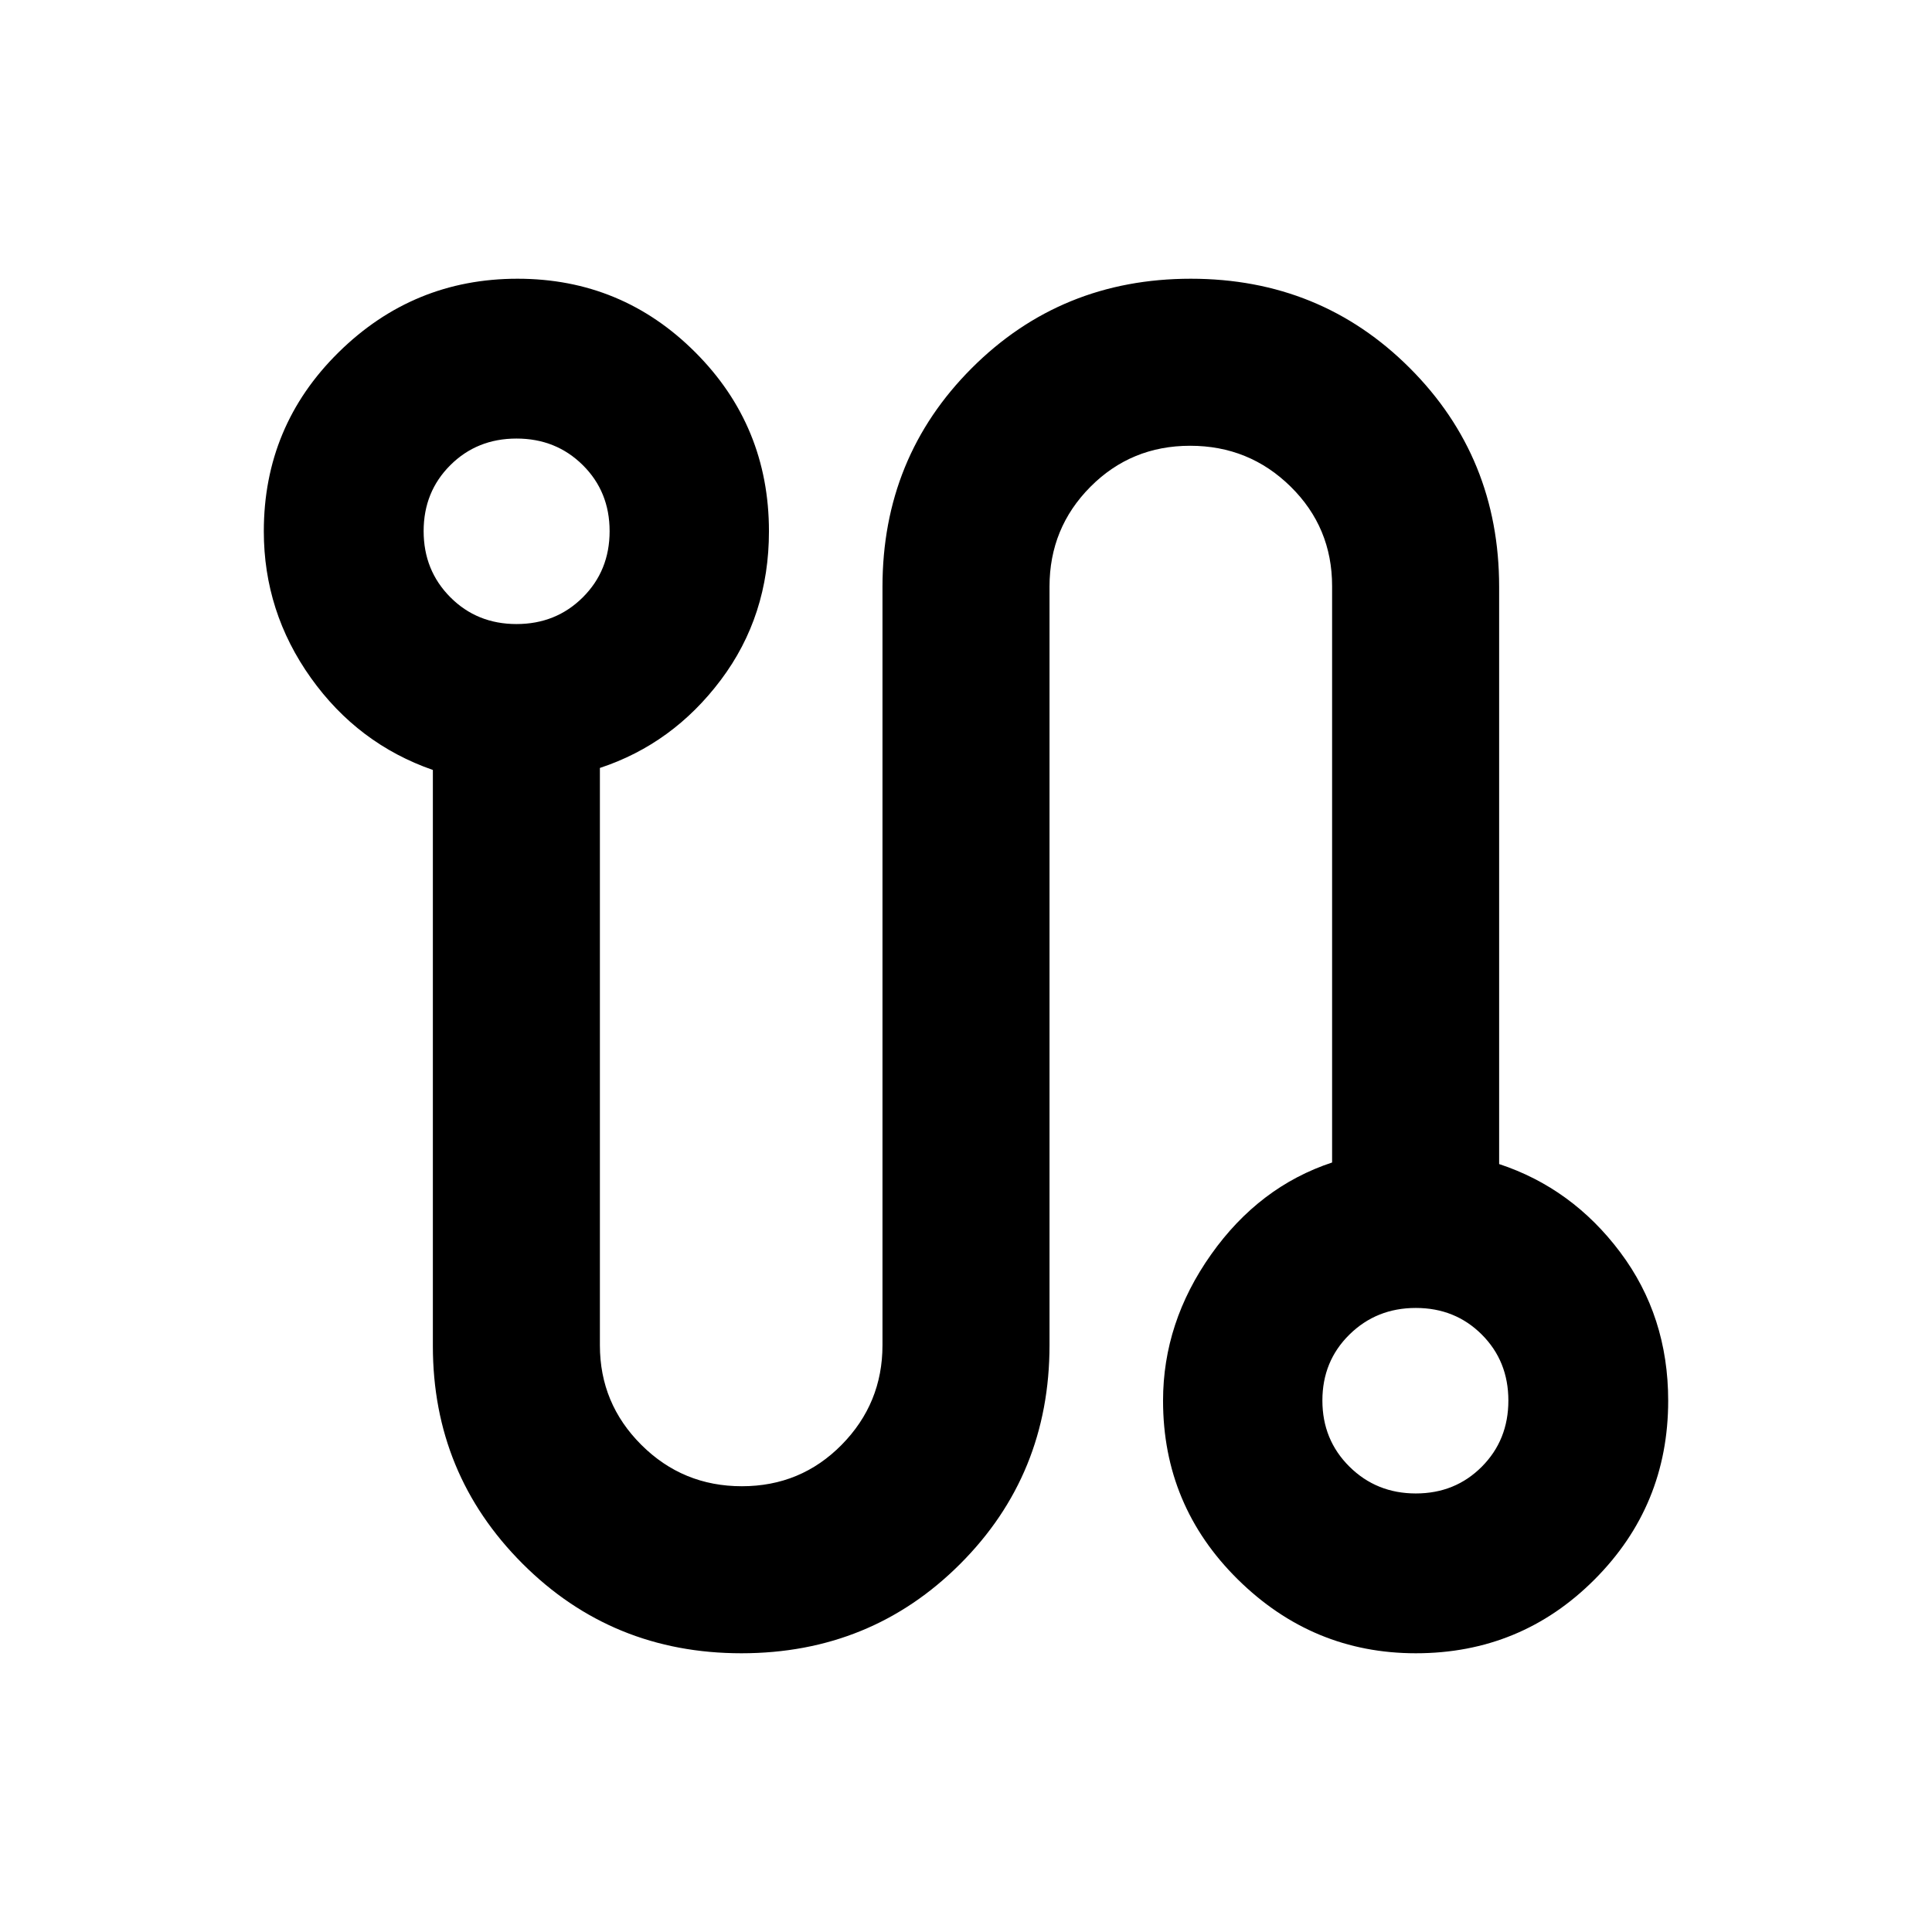 <svg xmlns="http://www.w3.org/2000/svg" height="20" viewBox="0 -960 960 960" width="20"><path d="M368.413-138.5q-64.304 0-108.815-44.566-44.511-44.566-44.511-108.094v-286.253q-37.239-12.957-60.62-45.759-23.38-32.802-23.38-72.828 0-52.292 37.124-88.896 37.125-36.604 88.946-36.604t88.376 36.604q36.554 36.604 36.554 88.896 0 42.026-23.881 73.828-23.88 31.802-60.119 43.759v286.891q0 28.952 20.614 49.487 20.615 20.535 49.924 20.535 29.31 0 49.592-20.588 20.283-20.588 20.283-49.499v-376.826q0-64.304 44.391-108.696Q527.283-821.5 591.707-821.5t108.815 44.391q44.391 44.392 44.391 108.696v286.826q36.239 11.957 60.12 43.759 23.88 31.802 23.88 73.828 0 52.152-36.575 88.826-36.576 36.674-88.826 36.674-51.251 0-88.425-36.674T577.913-264q0-38.923 23.881-72.657 23.88-33.734 60.119-45.704v-286.423q0-29.151-20.614-49.433-20.615-20.283-49.924-20.283-29.31 0-49.592 20.433-20.283 20.432-20.283 49.549v376.931q0 64.304-44.391 108.696Q432.717-138.5 368.413-138.5ZM256.654-649.913q19.615 0 32.937-13.269 13.322-13.27 13.322-32.885 0-19.616-13.322-32.818-13.322-13.202-32.937-13.202-19.616 0-32.885 13.221-13.269 13.221-13.269 32.765t13.269 32.866q13.269 13.322 32.885 13.322Zm446.86 432q19.544 0 32.765-13.269 13.221-13.27 13.221-32.885 0-19.616-13.221-32.818-13.221-13.202-32.765-13.202t-32.986 13.221q-13.441 13.221-13.441 32.765t13.441 32.866q13.442 13.322 32.986 13.322ZM256.826-696Zm446.587 432Z"/></svg>